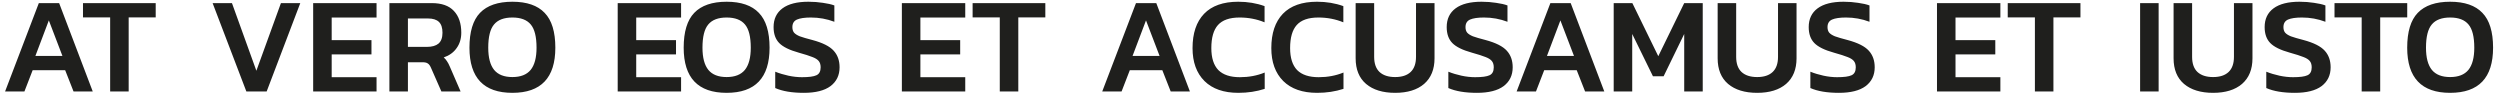 <svg width="328" height="13" viewBox="0 0 328 13" fill="none" xmlns="http://www.w3.org/2000/svg">
<path d="M5.094 0.408H7.758L12.168 12H9.648L8.55 9.21H4.284L3.204 12H0.666L5.094 0.408ZM8.19 7.338L6.408 2.676L4.644 7.338H8.19ZM14.452 2.28H10.888V0.408H20.428V2.28H16.882V12H14.452V2.28ZM27.895 0.408H30.433L33.636 9.282L36.858 0.408H39.397L34.986 12H32.322L27.895 0.408ZM41.087 0.408H49.403V2.298H43.517V5.268H48.736V7.14H43.517V10.128H49.403V12H41.087V0.408ZM51.089 0.408H56.651C57.947 0.408 58.913 0.75 59.548 1.434C60.197 2.118 60.52 3.072 60.52 4.296C60.52 5.076 60.316 5.748 59.908 6.312C59.513 6.876 58.949 7.284 58.217 7.536C58.397 7.692 58.541 7.86 58.648 8.04C58.769 8.208 58.895 8.448 59.026 8.76L60.431 12H57.91L56.542 8.886C56.422 8.61 56.285 8.424 56.129 8.328C55.984 8.22 55.751 8.166 55.426 8.166H53.519V12H51.089V0.408ZM56.02 6.15C56.681 6.15 57.184 6.006 57.532 5.718C57.88 5.418 58.054 4.944 58.054 4.296C58.054 3.648 57.898 3.174 57.587 2.874C57.275 2.574 56.8 2.424 56.164 2.424H53.519V6.15H56.02ZM67.226 12.18C63.47 12.18 61.592 10.206 61.592 6.258C61.592 4.17 62.054 2.646 62.978 1.686C63.914 0.714 65.33 0.228 67.226 0.228C69.122 0.228 70.532 0.714 71.456 1.686C72.392 2.646 72.86 4.17 72.86 6.258C72.86 10.206 70.982 12.18 67.226 12.18ZM67.226 10.11C68.306 10.11 69.104 9.798 69.62 9.174C70.136 8.538 70.394 7.566 70.394 6.258C70.394 4.83 70.142 3.816 69.638 3.216C69.134 2.604 68.33 2.298 67.226 2.298C66.122 2.298 65.318 2.604 64.814 3.216C64.31 3.816 64.058 4.83 64.058 6.258C64.058 7.566 64.316 8.538 64.832 9.174C65.348 9.798 66.146 10.11 67.226 10.11ZM81.042 0.408H89.358V2.298H83.472V5.268H88.692V7.14H83.472V10.128H89.358V12H81.042V0.408ZM95.333 12.18C91.577 12.18 89.699 10.206 89.699 6.258C89.699 4.17 90.161 2.646 91.085 1.686C92.021 0.714 93.437 0.228 95.333 0.228C97.229 0.228 98.639 0.714 99.563 1.686C100.499 2.646 100.967 4.17 100.967 6.258C100.967 10.206 99.089 12.18 95.333 12.18ZM95.333 10.11C96.413 10.11 97.211 9.798 97.727 9.174C98.243 8.538 98.501 7.566 98.501 6.258C98.501 4.83 98.249 3.816 97.745 3.216C97.241 2.604 96.437 2.298 95.333 2.298C94.229 2.298 93.425 2.604 92.921 3.216C92.417 3.816 92.165 4.83 92.165 6.258C92.165 7.566 92.423 8.538 92.939 9.174C93.455 9.798 94.253 10.11 95.333 10.11ZM105.454 12.18C103.906 12.18 102.658 11.97 101.71 11.55V9.408C102.25 9.624 102.826 9.798 103.438 9.93C104.05 10.062 104.644 10.128 105.22 10.128C106.12 10.128 106.75 10.044 107.11 9.876C107.482 9.708 107.668 9.36 107.668 8.832C107.668 8.484 107.584 8.208 107.416 8.004C107.248 7.8 106.972 7.626 106.588 7.482C106.204 7.326 105.604 7.134 104.788 6.906C103.576 6.57 102.724 6.15 102.232 5.646C101.74 5.142 101.494 4.446 101.494 3.558C101.494 2.49 101.884 1.668 102.664 1.092C103.444 0.516 104.578 0.228 106.066 0.228C106.738 0.228 107.374 0.276 107.974 0.372C108.586 0.456 109.084 0.57 109.468 0.714V2.856C108.484 2.484 107.458 2.298 106.39 2.298C105.574 2.298 104.962 2.388 104.554 2.568C104.158 2.748 103.96 3.078 103.96 3.558C103.96 3.858 104.032 4.098 104.176 4.278C104.332 4.458 104.584 4.62 104.932 4.764C105.292 4.896 105.844 5.058 106.588 5.25C107.932 5.61 108.862 6.078 109.378 6.654C109.894 7.218 110.152 7.944 110.152 8.832C110.152 9.876 109.756 10.698 108.964 11.298C108.172 11.886 107.002 12.18 105.454 12.18ZM118.325 0.408H126.641V2.298H120.755V5.268H125.975V7.14H120.755V10.128H126.641V12H118.325V0.408ZM131.171 2.28H127.607V0.408H137.147V2.28H133.601V12H131.171V2.28ZM149.041 0.408H151.705L156.115 12H153.595L152.497 9.21H148.231L147.151 12H144.613L149.041 0.408ZM152.137 7.338L150.355 2.676L148.591 7.338H152.137ZM162.473 12.18C160.553 12.18 159.071 11.664 158.027 10.632C156.983 9.588 156.461 8.148 156.461 6.312C156.461 4.368 156.965 2.868 157.973 1.812C158.993 0.756 160.487 0.228 162.455 0.228C163.703 0.228 164.855 0.42 165.911 0.804V2.928C164.891 2.508 163.799 2.298 162.635 2.298C161.327 2.298 160.379 2.628 159.791 3.288C159.215 3.936 158.927 4.944 158.927 6.312C158.927 7.596 159.233 8.556 159.845 9.192C160.469 9.816 161.411 10.128 162.671 10.128C163.847 10.128 164.933 9.924 165.929 9.516V11.658C164.861 12.006 163.709 12.18 162.473 12.18ZM172.809 12.18C170.889 12.18 169.407 11.664 168.363 10.632C167.319 9.588 166.797 8.148 166.797 6.312C166.797 4.368 167.301 2.868 168.309 1.812C169.329 0.756 170.823 0.228 172.791 0.228C174.039 0.228 175.191 0.42 176.247 0.804V2.928C175.227 2.508 174.135 2.298 172.971 2.298C171.663 2.298 170.715 2.628 170.127 3.288C169.551 3.936 169.263 4.944 169.263 6.312C169.263 7.596 169.569 8.556 170.181 9.192C170.805 9.816 171.747 10.128 173.007 10.128C174.183 10.128 175.269 9.924 176.265 9.516V11.658C175.197 12.006 174.045 12.18 172.809 12.18ZM183.044 12.18C181.424 12.18 180.152 11.79 179.228 11.01C178.316 10.23 177.86 9.108 177.86 7.644V0.408H180.29V7.464C180.29 8.34 180.524 9 180.992 9.444C181.472 9.888 182.156 10.11 183.044 10.11C183.932 10.11 184.61 9.888 185.078 9.444C185.546 9 185.78 8.34 185.78 7.464V0.408H188.21V7.644C188.21 9.096 187.754 10.218 186.842 11.01C185.93 11.79 184.664 12.18 183.044 12.18ZM193.767 12.18C192.219 12.18 190.971 11.97 190.023 11.55V9.408C190.563 9.624 191.139 9.798 191.751 9.93C192.363 10.062 192.957 10.128 193.533 10.128C194.433 10.128 195.063 10.044 195.423 9.876C195.795 9.708 195.981 9.36 195.981 8.832C195.981 8.484 195.897 8.208 195.729 8.004C195.561 7.8 195.285 7.626 194.901 7.482C194.517 7.326 193.917 7.134 193.101 6.906C191.889 6.57 191.037 6.15 190.545 5.646C190.053 5.142 189.807 4.446 189.807 3.558C189.807 2.49 190.197 1.668 190.977 1.092C191.757 0.516 192.891 0.228 194.379 0.228C195.051 0.228 195.687 0.276 196.287 0.372C196.899 0.456 197.397 0.57 197.781 0.714V2.856C196.797 2.484 195.771 2.298 194.703 2.298C193.887 2.298 193.275 2.388 192.867 2.568C192.471 2.748 192.273 3.078 192.273 3.558C192.273 3.858 192.345 4.098 192.489 4.278C192.645 4.458 192.897 4.62 193.245 4.764C193.605 4.896 194.157 5.058 194.901 5.25C196.245 5.61 197.175 6.078 197.691 6.654C198.207 7.218 198.465 7.944 198.465 8.832C198.465 9.876 198.069 10.698 197.277 11.298C196.485 11.886 195.315 12.18 193.767 12.18ZM203.41 0.408H206.074L210.484 12H207.964L206.866 9.21H202.6L201.52 12H198.982L203.41 0.408ZM206.506 7.338L204.724 2.676L202.96 7.338H206.506ZM211.717 0.408H214.165L217.567 7.374L220.969 0.408H223.399V12H220.969V4.458L218.269 10.002H216.865L214.147 4.458V12H211.717V0.408ZM230.54 12.18C228.92 12.18 227.648 11.79 226.724 11.01C225.812 10.23 225.356 9.108 225.356 7.644V0.408H227.786V7.464C227.786 8.34 228.02 9 228.488 9.444C228.968 9.888 229.652 10.11 230.54 10.11C231.428 10.11 232.106 9.888 232.574 9.444C233.042 9 233.276 8.34 233.276 7.464V0.408H235.706V7.644C235.706 9.096 235.25 10.218 234.338 11.01C233.426 11.79 232.16 12.18 230.54 12.18ZM241.263 12.18C239.715 12.18 238.467 11.97 237.519 11.55V9.408C238.059 9.624 238.635 9.798 239.247 9.93C239.859 10.062 240.453 10.128 241.029 10.128C241.929 10.128 242.559 10.044 242.919 9.876C243.291 9.708 243.477 9.36 243.477 8.832C243.477 8.484 243.393 8.208 243.225 8.004C243.057 7.8 242.781 7.626 242.397 7.482C242.013 7.326 241.413 7.134 240.597 6.906C239.385 6.57 238.533 6.15 238.041 5.646C237.549 5.142 237.303 4.446 237.303 3.558C237.303 2.49 237.693 1.668 238.473 1.092C239.253 0.516 240.387 0.228 241.875 0.228C242.547 0.228 243.183 0.276 243.783 0.372C244.395 0.456 244.893 0.57 245.277 0.714V2.856C244.293 2.484 243.267 2.298 242.199 2.298C241.383 2.298 240.771 2.388 240.363 2.568C239.967 2.748 239.769 3.078 239.769 3.558C239.769 3.858 239.841 4.098 239.985 4.278C240.141 4.458 240.393 4.62 240.741 4.764C241.101 4.896 241.653 5.058 242.397 5.25C243.741 5.61 244.671 6.078 245.187 6.654C245.703 7.218 245.961 7.944 245.961 8.832C245.961 9.876 245.565 10.698 244.773 11.298C243.981 11.886 242.811 12.18 241.263 12.18ZM254.133 0.408H262.449V2.298H256.563V5.268H261.783V7.14H256.563V10.128H262.449V12H254.133V0.408ZM266.979 2.28H263.415V0.408H272.955V2.28H269.409V12H266.979V2.28ZM280.782 0.408H283.212V12H280.782V0.408ZM290.358 12.18C288.738 12.18 287.466 11.79 286.542 11.01C285.63 10.23 285.174 9.108 285.174 7.644V0.408H287.604V7.464C287.604 8.34 287.838 9 288.306 9.444C288.786 9.888 289.47 10.11 290.358 10.11C291.246 10.11 291.924 9.888 292.392 9.444C292.86 9 293.094 8.34 293.094 7.464V0.408H295.524V7.644C295.524 9.096 295.068 10.218 294.156 11.01C293.244 11.79 291.978 12.18 290.358 12.18ZM301.081 12.18C299.533 12.18 298.285 11.97 297.337 11.55V9.408C297.877 9.624 298.453 9.798 299.065 9.93C299.677 10.062 300.271 10.128 300.847 10.128C301.747 10.128 302.377 10.044 302.737 9.876C303.109 9.708 303.295 9.36 303.295 8.832C303.295 8.484 303.211 8.208 303.043 8.004C302.875 7.8 302.599 7.626 302.215 7.482C301.831 7.326 301.231 7.134 300.415 6.906C299.203 6.57 298.351 6.15 297.859 5.646C297.367 5.142 297.121 4.446 297.121 3.558C297.121 2.49 297.511 1.668 298.291 1.092C299.071 0.516 300.205 0.228 301.693 0.228C302.365 0.228 303.001 0.276 303.601 0.372C304.213 0.456 304.711 0.57 305.095 0.714V2.856C304.111 2.484 303.085 2.298 302.017 2.298C301.201 2.298 300.589 2.388 300.181 2.568C299.785 2.748 299.587 3.078 299.587 3.558C299.587 3.858 299.659 4.098 299.803 4.278C299.959 4.458 300.211 4.62 300.559 4.764C300.919 4.896 301.471 5.058 302.215 5.25C303.559 5.61 304.489 6.078 305.005 6.654C305.521 7.218 305.779 7.944 305.779 8.832C305.779 9.876 305.383 10.698 304.591 11.298C303.799 11.886 302.629 12.18 301.081 12.18ZM309.852 2.28H306.288V0.408H315.828V2.28H312.282V12H309.852V2.28ZM321.458 12.18C317.702 12.18 315.824 10.206 315.824 6.258C315.824 4.17 316.286 2.646 317.21 1.686C318.146 0.714 319.562 0.228 321.458 0.228C323.354 0.228 324.764 0.714 325.688 1.686C326.624 2.646 327.092 4.17 327.092 6.258C327.092 10.206 325.214 12.18 321.458 12.18ZM321.458 10.11C322.538 10.11 323.336 9.798 323.852 9.174C324.368 8.538 324.626 7.566 324.626 6.258C324.626 4.83 324.374 3.816 323.87 3.216C323.366 2.604 322.562 2.298 321.458 2.298C320.354 2.298 319.55 2.604 319.046 3.216C318.542 3.816 318.29 4.83 318.29 6.258C318.29 7.566 318.548 8.538 319.064 9.174C319.58 9.798 320.378 10.11 321.458 10.11Z" fill="#1F1F1D"/>
</svg>
